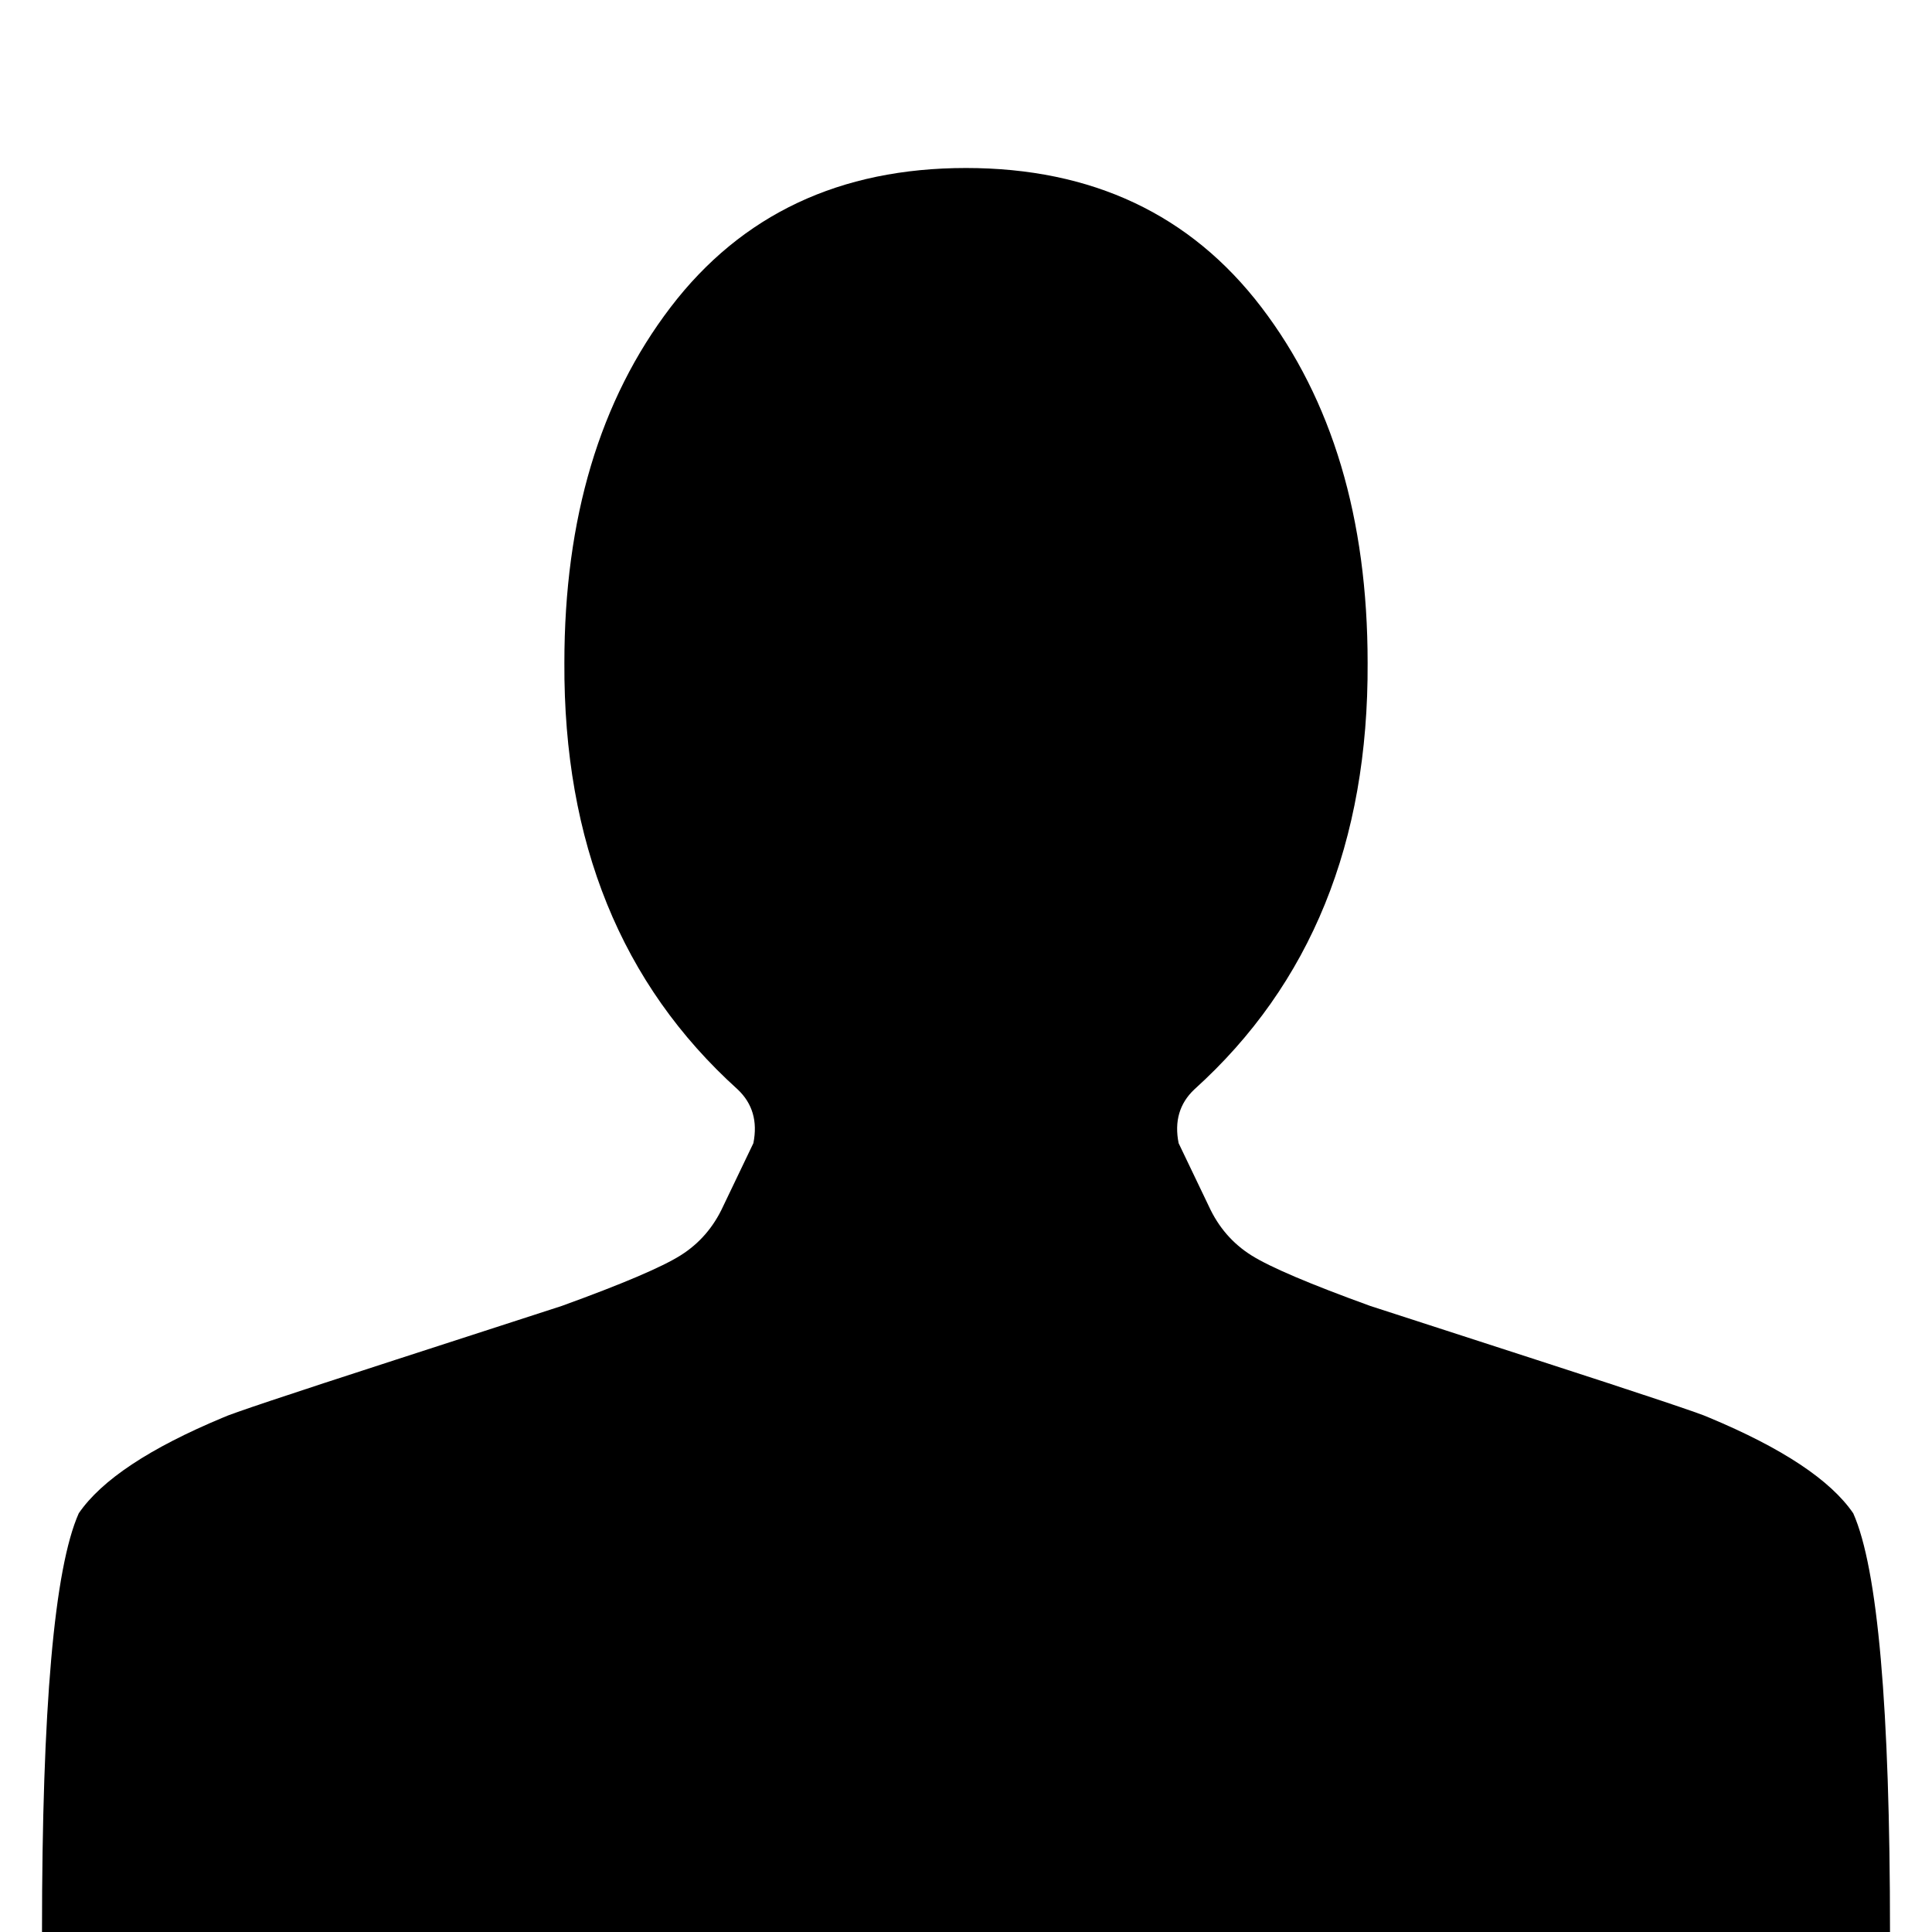 <svg xmlns="http://www.w3.org/2000/svg" width="512" height="512" viewBox="0 0 1408 1472"><path fill="currentColor" d="M704 128q-144 0-225 106t-81 271q-1 205 132 325q17 16 12 41l-23 48q-11 24-32.5 37.5T396 995q-3 1-126.5 41T138 1080q-84 35-110 73q-28 63-28 319h1408q0-256-28-319q-26-38-110-73q-8-4-131.5-44T1012 995q-69-25-90.5-38.5T889 919l-23-48q-5-25 12-41q133-120 132-325q0-165-81-271T704 128z"/></svg>